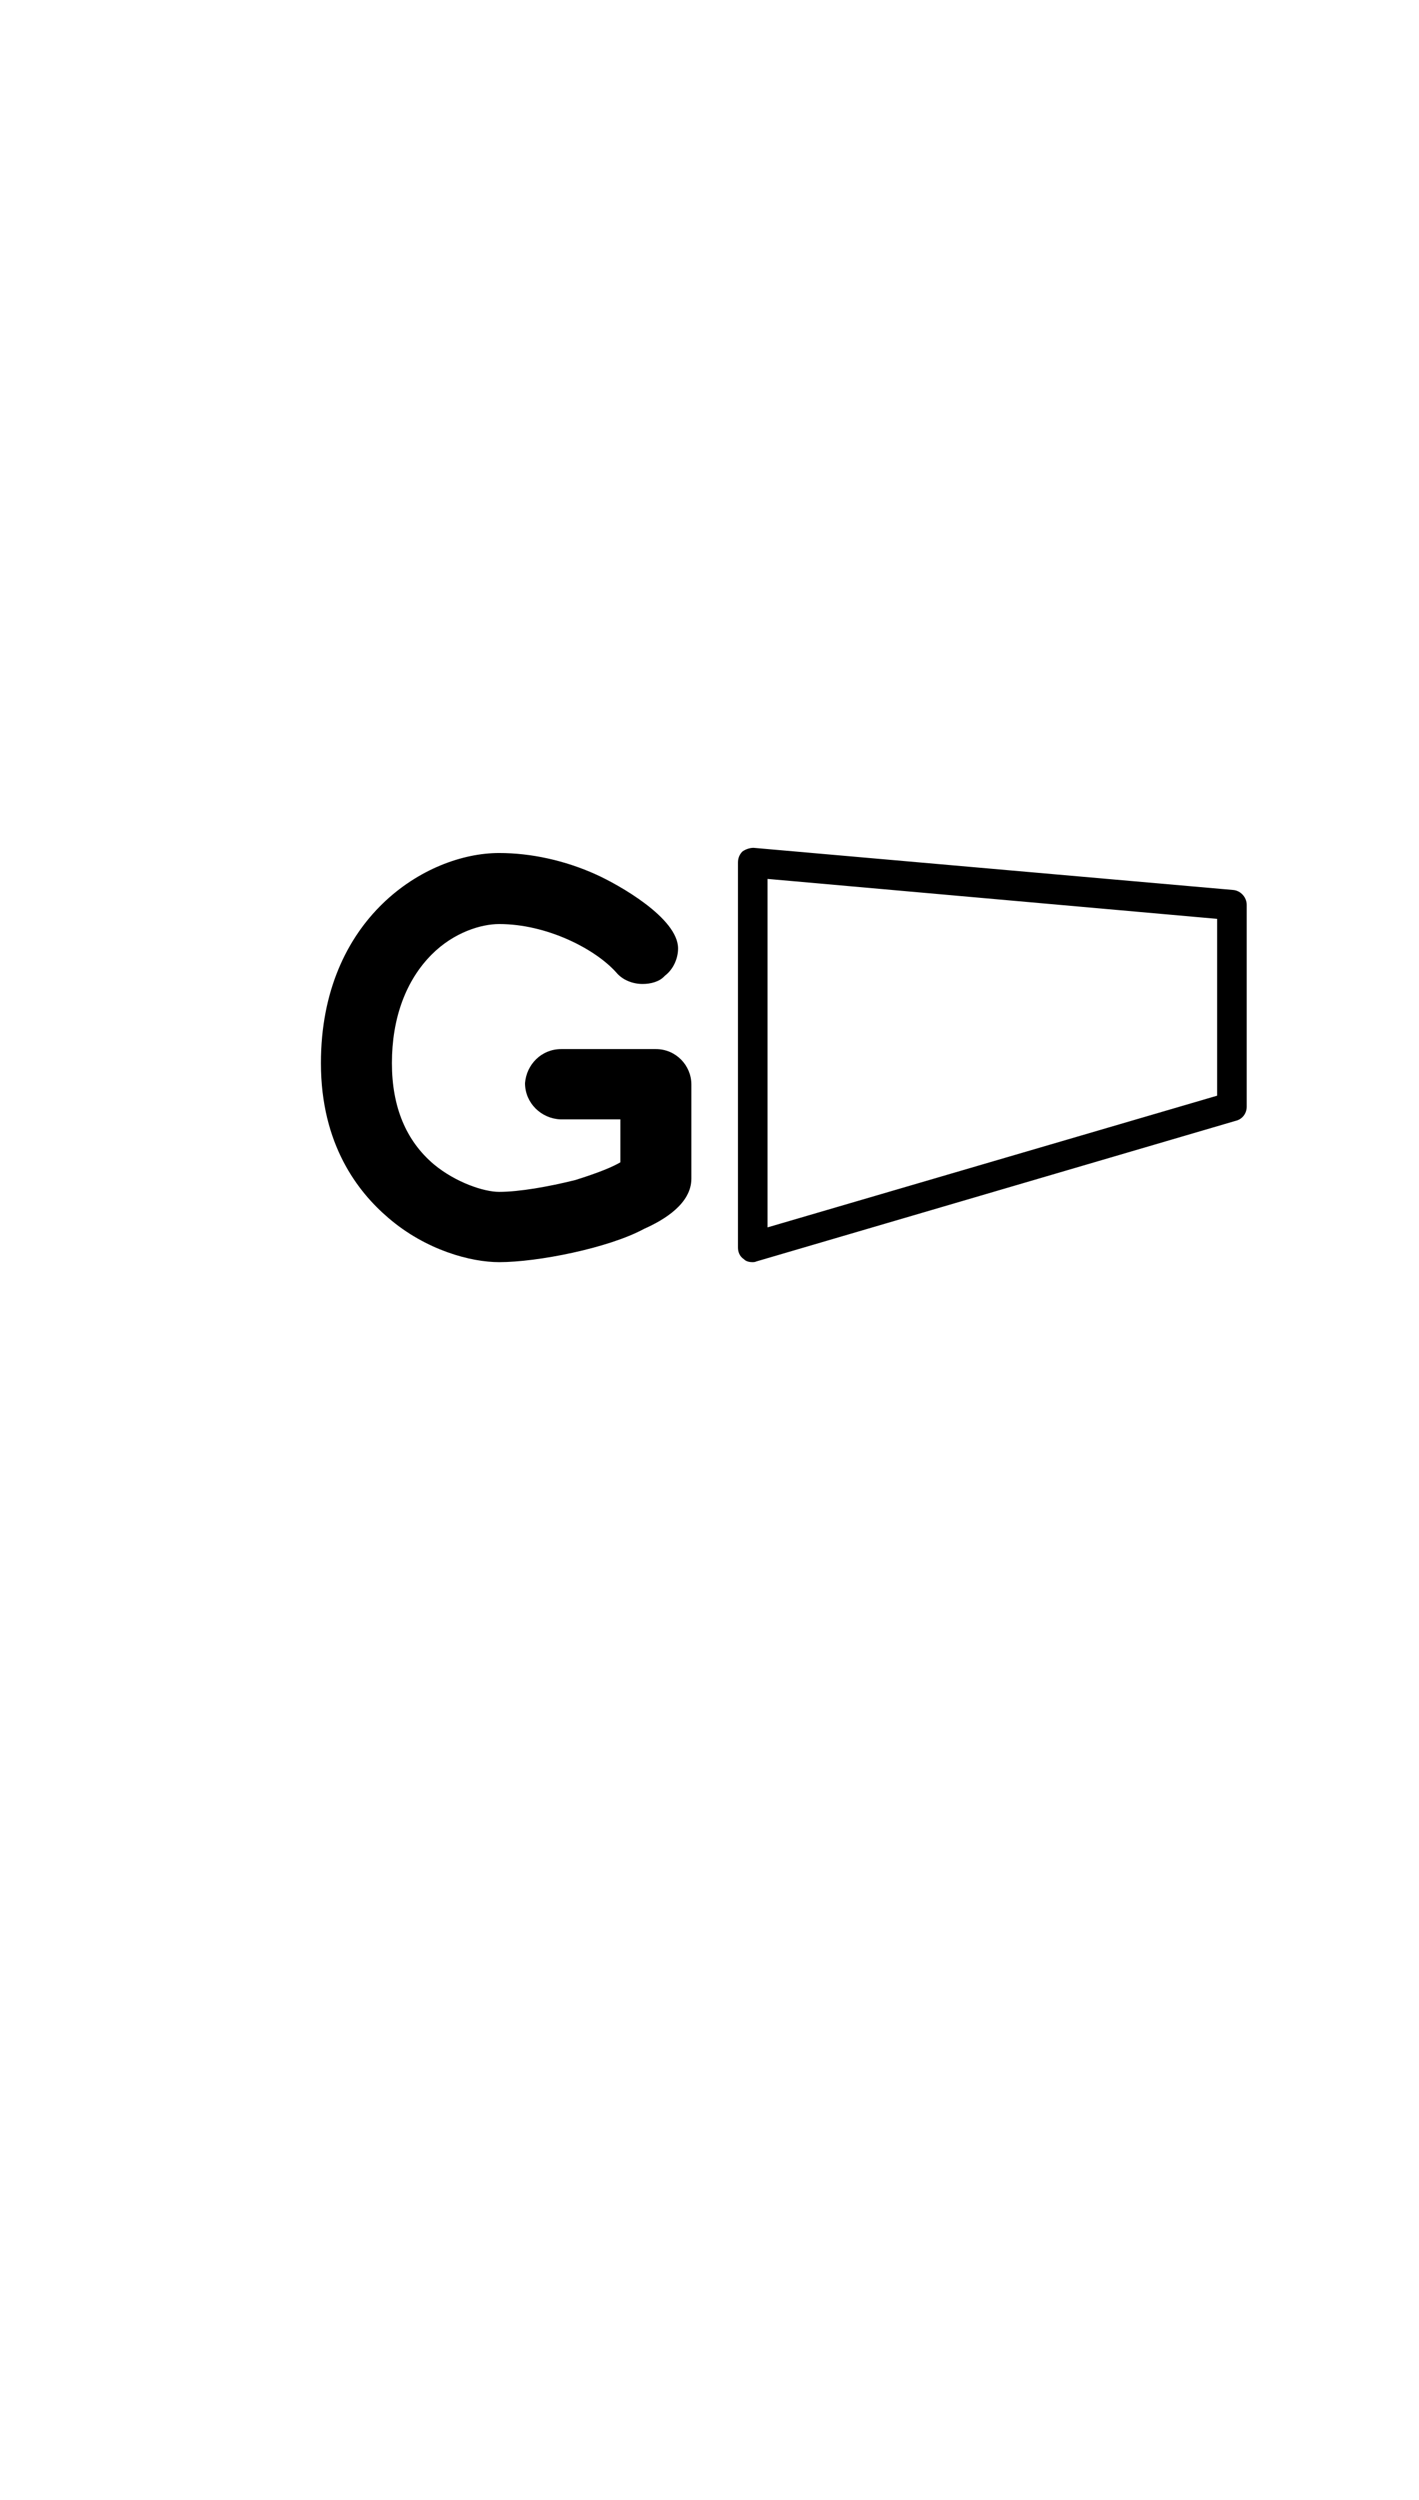<?xml version="1.0" standalone="no"?>
<svg
    xmlns="http://www.w3.org/2000/svg"
    viewBox="-434 -1392 1919 2751"
    width="2353"
    height="4143"
    >
    <g transform="matrix(1 0 0 -1 0 0)">
        <path style="fill: #000000" d="M584 0c-5 0 -9 1 -12 4c-6 4 -8 10 -8 16v520c0 6 2 11 6 15c4 3 10 5 15 5l649 -57c10 -1 18 -10 18 -20v-273c0 -9 -6 -17 -15 -19l-648 -190c-2 -1 -4 -1 -5 -1zM241 0c-38 0 -99 16 -150 60c-41 35 -91 99 -91 209c0 196 142 284 241 284c43 0 89 -10 131 -29 c31 -14 111 -59 111 -100c0 -13 -6 -28 -18 -37c-7 -8 -19 -11 -30 -11c-13 0 -27 5 -36 16c-29 32 -94 65 -158 65c-24 0 -61 -11 -91 -41c-35 -35 -54 -86 -54 -147c0 -59 19 -105 57 -137c29 -24 67 -37 88 -37c27 0 67 7 103 16c32 10 51 18 61 24v58h-81 c-26 1 -48 22 -48 49c2 25 22 46 49 46h128c27 0 48 -22 48 -48v-127c0 -34 -37 -56 -64 -68c-48 -26 -144 -45 -196 -45zM1212 464l-608 54v-471l608 178v239z" />
    </g>
</svg>
